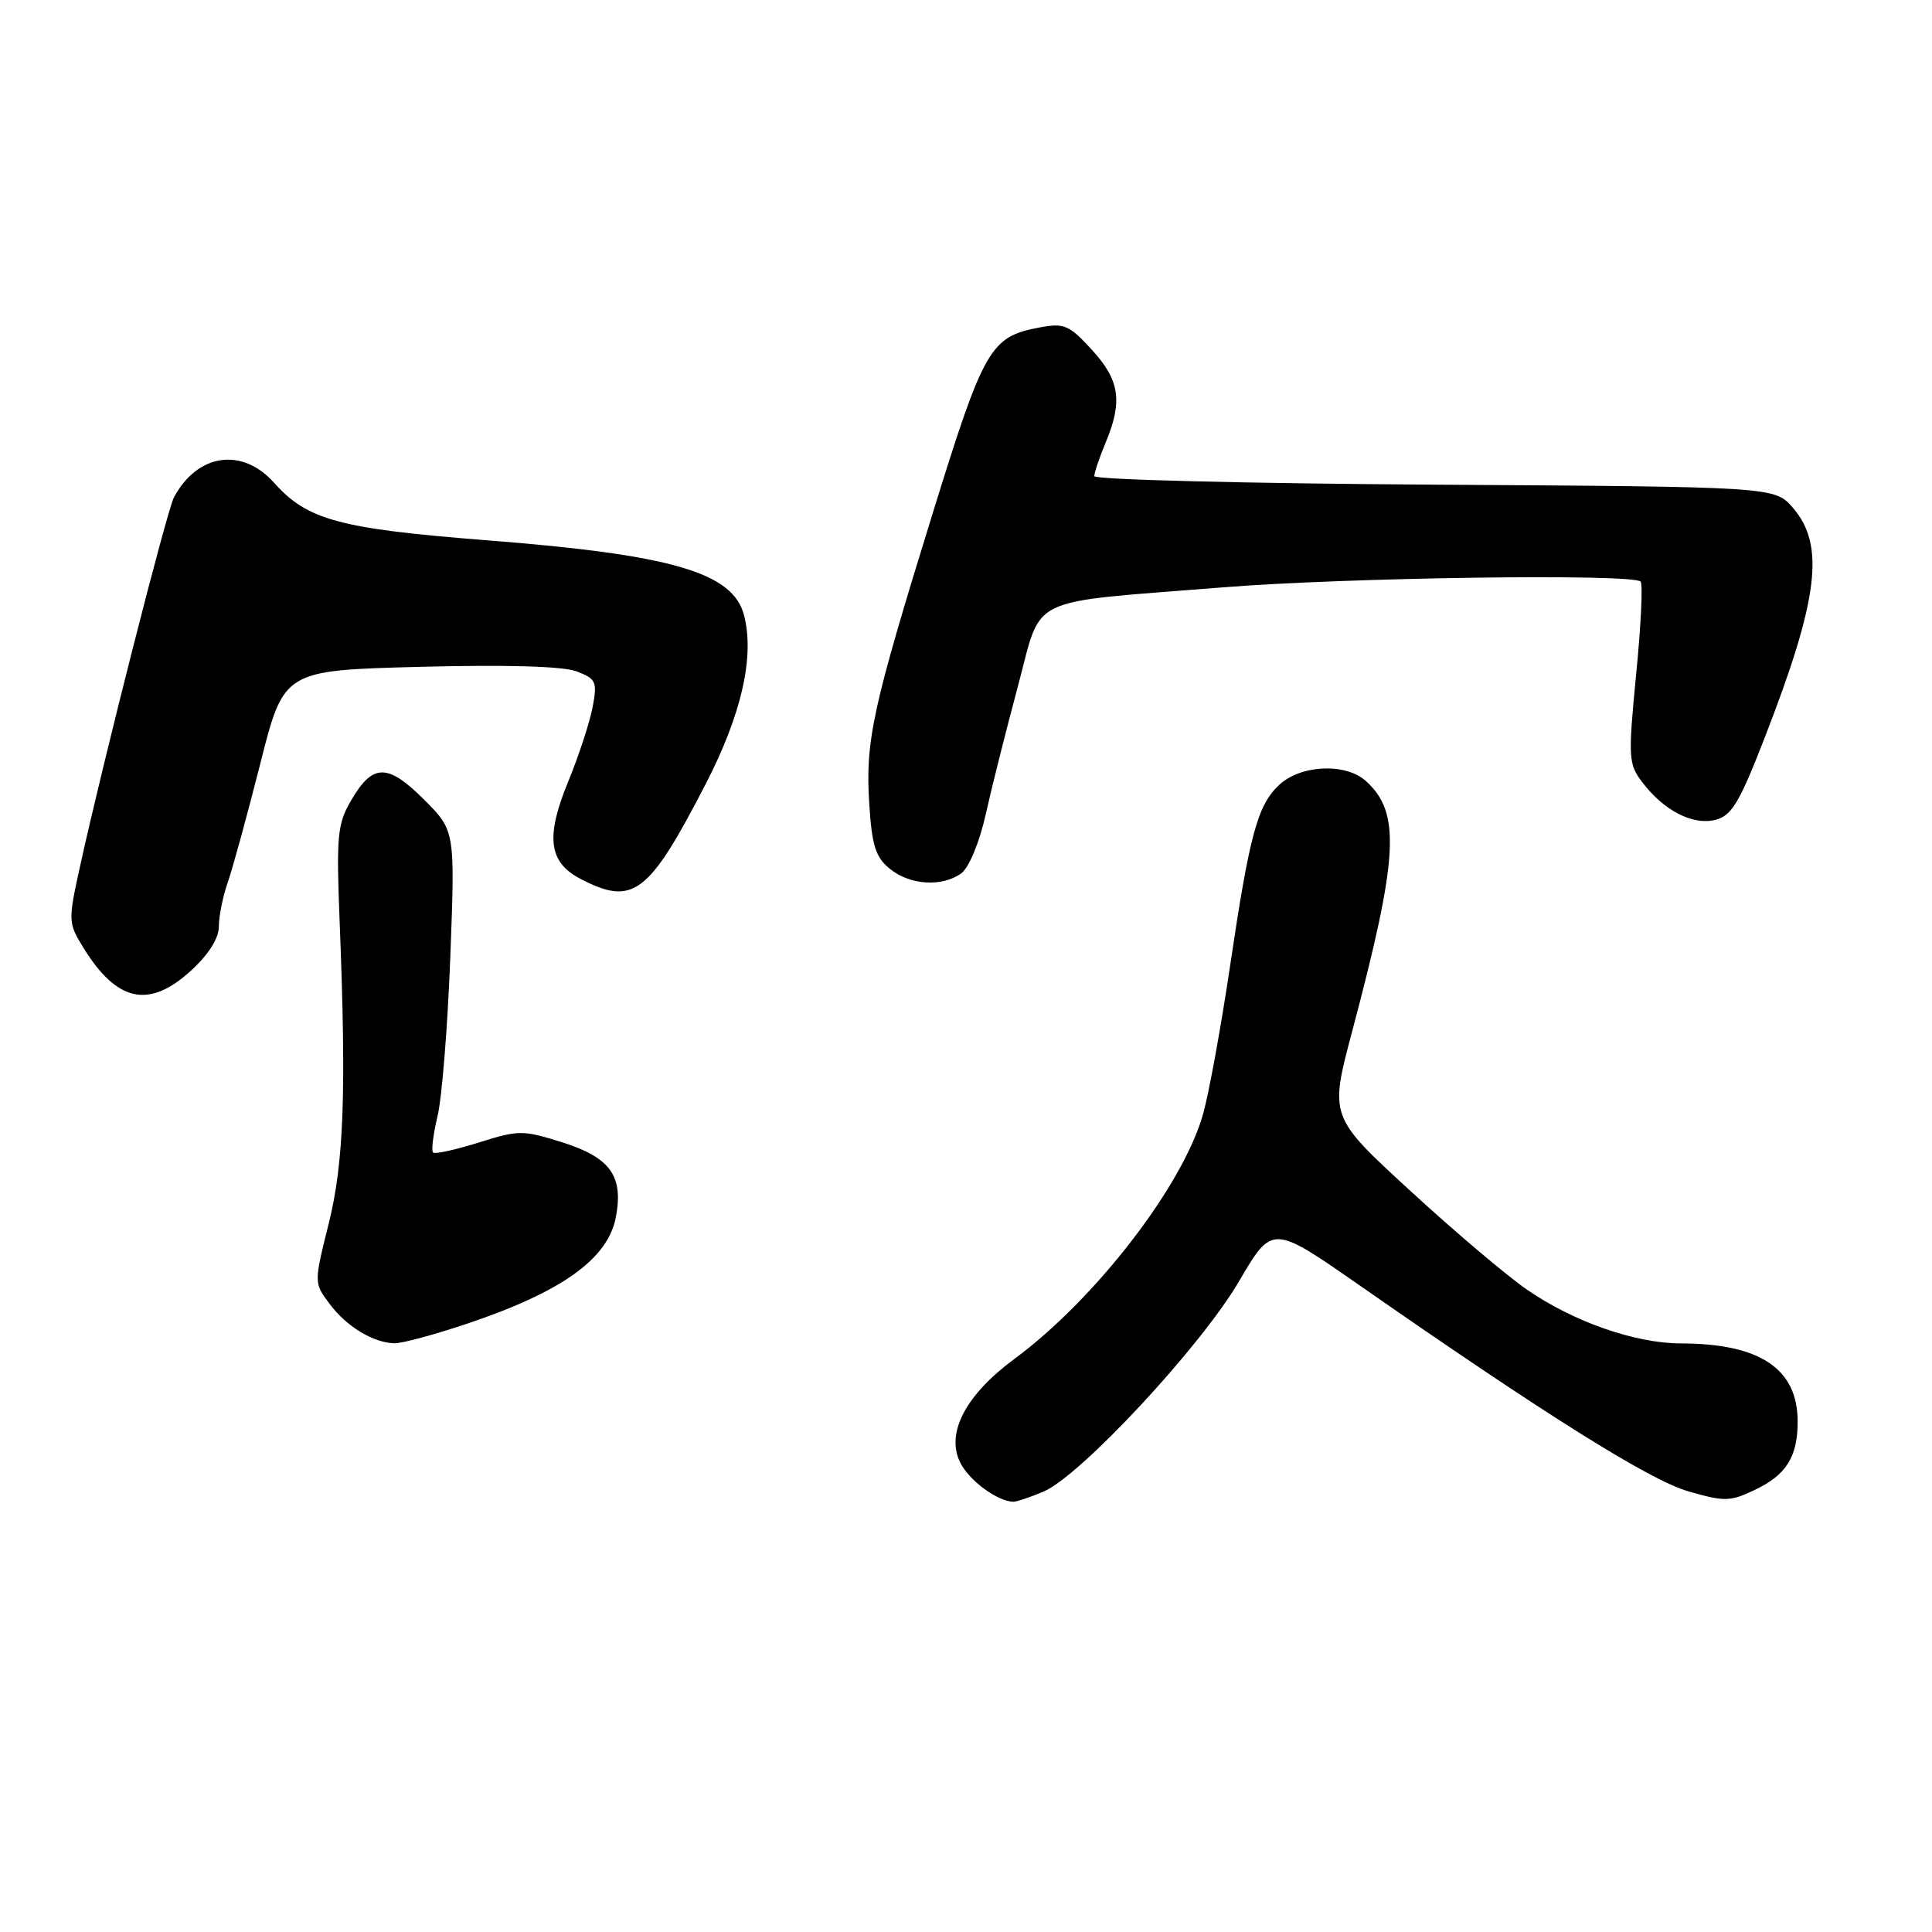 <?xml version="1.0" encoding="UTF-8" standalone="no"?>
<!DOCTYPE svg PUBLIC "-//W3C//DTD SVG 1.1//EN" "http://www.w3.org/Graphics/SVG/1.1/DTD/svg11.dtd" >
<svg xmlns="http://www.w3.org/2000/svg" xmlns:xlink="http://www.w3.org/1999/xlink" version="1.1" viewBox="0 0 256 256">
 <g >
 <path fill="currentColor"
d=" M 138.28 197.64 C 143.18 195.56 159.11 178.43 164.16 169.81 C 168.58 162.26 168.58 162.26 180.04 170.24 C 204.68 187.41 218.54 196.10 223.68 197.60 C 228.49 198.99 229.24 198.98 232.50 197.43 C 236.69 195.45 238.20 193.04 238.20 188.36 C 238.20 181.36 233.20 178.02 222.73 178.01 C 216.68 178.00 208.54 175.16 202.34 170.89 C 199.68 169.06 192.71 163.16 186.84 157.76 C 176.17 147.96 176.17 147.96 179.15 136.73 C 185.32 113.48 185.64 107.70 180.99 103.49 C 178.31 101.06 172.34 101.33 169.49 104.01 C 166.62 106.71 165.58 110.55 162.99 128.00 C 161.81 135.97 160.20 144.80 159.42 147.60 C 156.77 157.06 145.19 172.10 134.43 180.05 C 127.97 184.82 125.33 189.83 127.20 193.73 C 128.35 196.14 132.14 198.94 134.28 198.99 C 134.71 198.99 136.51 198.39 138.28 197.64 Z  M 61.82 175.42 C 74.44 171.19 80.57 166.81 81.61 161.26 C 82.63 155.84 80.87 153.38 74.55 151.38 C 69.26 149.72 68.74 149.72 63.41 151.40 C 60.34 152.36 57.62 152.96 57.38 152.71 C 57.13 152.47 57.40 150.29 57.98 147.88 C 58.56 145.47 59.32 135.98 59.67 126.78 C 60.30 110.07 60.30 110.07 56.19 105.95 C 51.37 101.14 49.40 101.15 46.56 106.00 C 44.70 109.17 44.56 110.68 45.00 122.00 C 45.91 144.84 45.57 154.08 43.53 162.24 C 41.60 169.98 41.60 169.99 43.65 172.74 C 45.90 175.78 49.51 177.96 52.32 177.99 C 53.33 177.99 57.60 176.84 61.82 175.42 Z  M 25.30 128.62 C 27.65 126.47 29.00 124.33 29.00 122.76 C 29.00 121.41 29.53 118.78 30.18 116.91 C 30.83 115.05 32.77 107.97 34.49 101.18 C 37.61 88.83 37.61 88.83 55.60 88.36 C 67.11 88.06 74.60 88.28 76.40 88.96 C 78.99 89.95 79.16 90.33 78.53 93.68 C 78.15 95.69 76.70 100.14 75.29 103.56 C 72.26 110.93 72.69 114.27 76.96 116.48 C 83.91 120.07 85.95 118.52 93.49 103.92 C 98.24 94.71 99.99 87.09 98.61 81.60 C 97.18 75.87 89.15 73.51 64.50 71.59 C 44.99 70.06 40.72 68.91 36.33 63.98 C 32.09 59.23 26.17 60.08 23.05 65.90 C 22.12 67.64 13.66 100.88 10.59 114.86 C 9.01 122.04 9.03 122.31 11.07 125.61 C 15.51 132.79 19.76 133.69 25.30 128.62 Z  M 127.39 115.71 C 128.39 114.97 129.78 111.63 130.60 107.96 C 131.39 104.41 133.31 96.78 134.86 91.00 C 138.17 78.69 135.57 79.95 162.00 77.83 C 178.37 76.51 216.32 75.99 217.39 77.06 C 217.70 77.37 217.44 82.89 216.80 89.34 C 215.73 100.35 215.77 101.22 217.58 103.61 C 220.43 107.39 224.29 109.39 227.28 108.64 C 229.45 108.10 230.47 106.40 233.83 97.75 C 240.97 79.38 241.85 72.26 237.59 67.31 C 235.17 64.50 235.17 64.50 190.09 64.22 C 165.29 64.07 145.00 63.56 145.00 63.09 C 145.00 62.63 145.68 60.63 146.50 58.65 C 148.79 53.18 148.37 50.37 144.67 46.34 C 141.67 43.06 141.00 42.78 137.75 43.39 C 131.22 44.61 130.38 46.07 123.59 68.00 C 115.58 93.88 114.65 98.14 115.18 106.49 C 115.53 112.06 116.02 113.60 117.92 115.13 C 120.59 117.30 124.85 117.56 127.39 115.71 Z "/>
</g>
</svg>